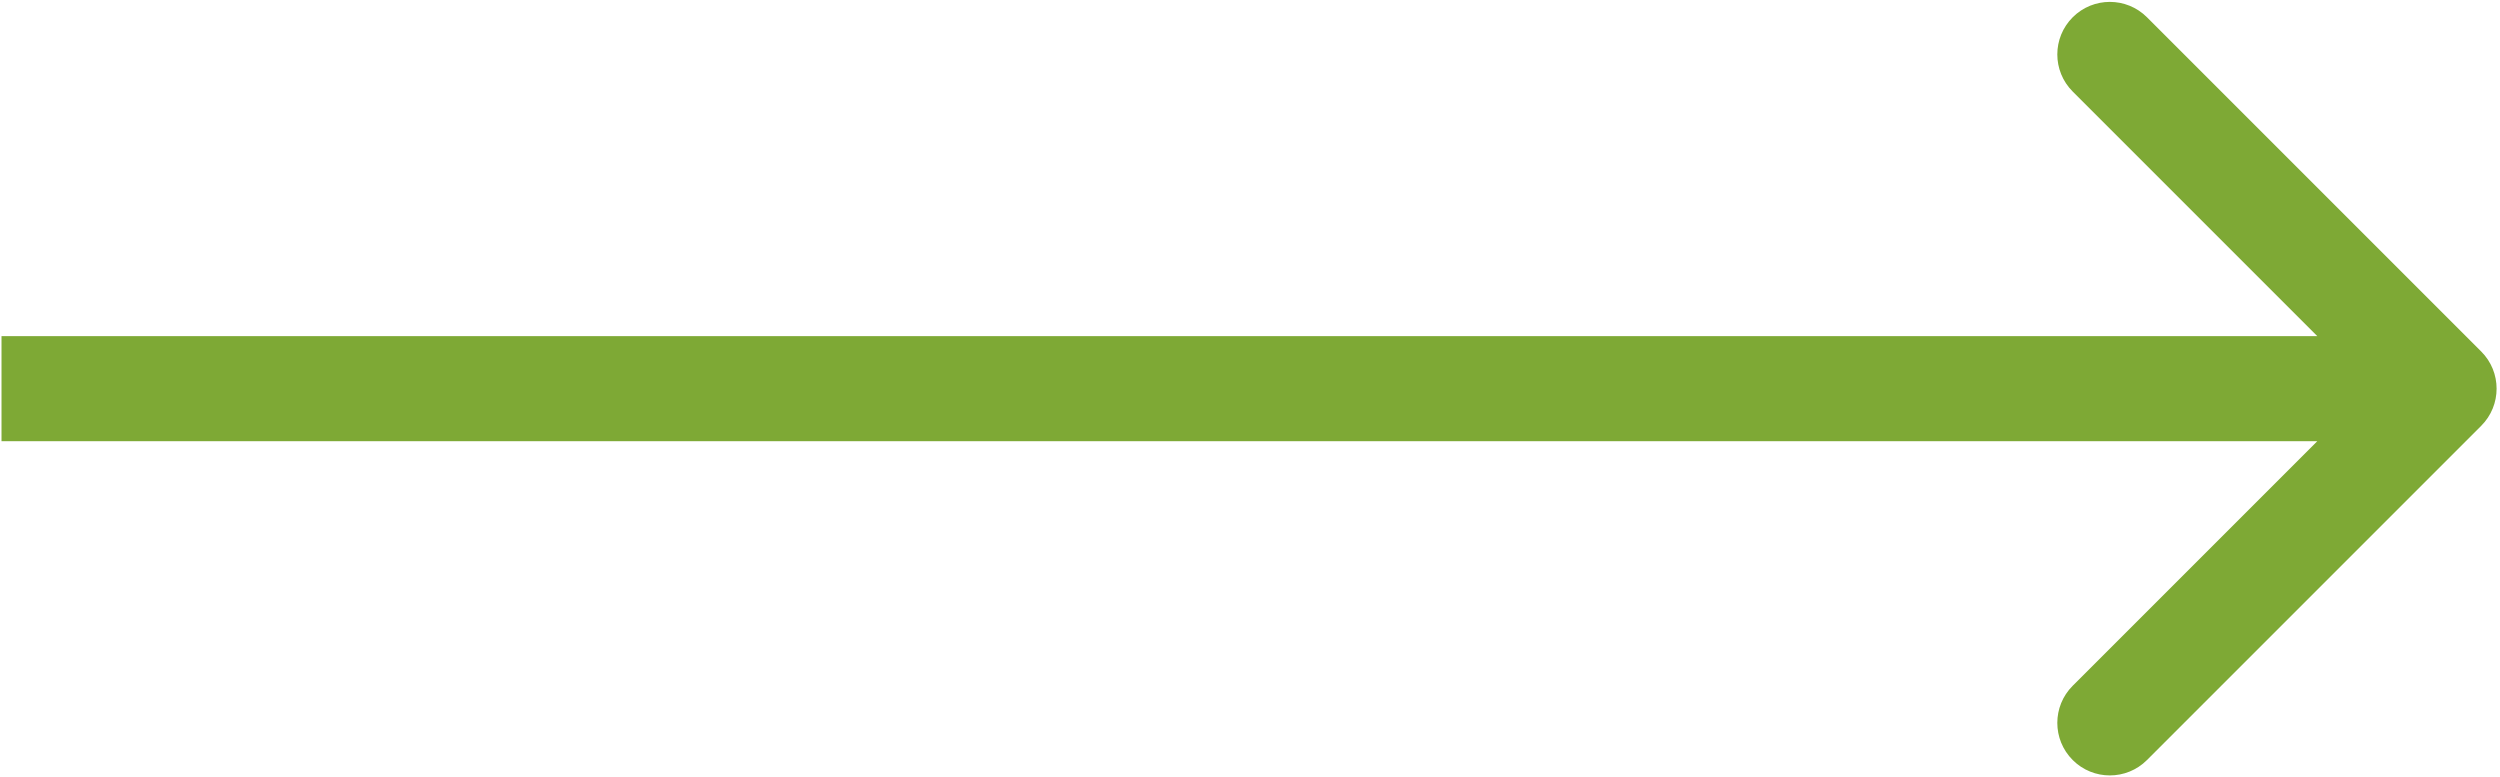<svg width="119" height="37" viewBox="0 0 119 37" fill="none" xmlns="http://www.w3.org/2000/svg">
<path d="M118.106 20.268C119.082 19.291 119.082 17.709 118.106 16.732L102.196 0.822C101.22 -0.154 99.637 -0.154 98.661 0.822C97.684 1.799 97.684 3.382 98.661 4.358L112.803 18.5L98.661 32.642C97.684 33.618 97.684 35.201 98.661 36.178C99.637 37.154 101.22 37.154 102.196 36.178L118.106 20.268ZM0.072 21L116.338 21L116.338 16L0.072 16L0.072 21Z" fill="#7EA935"/>
</svg>
